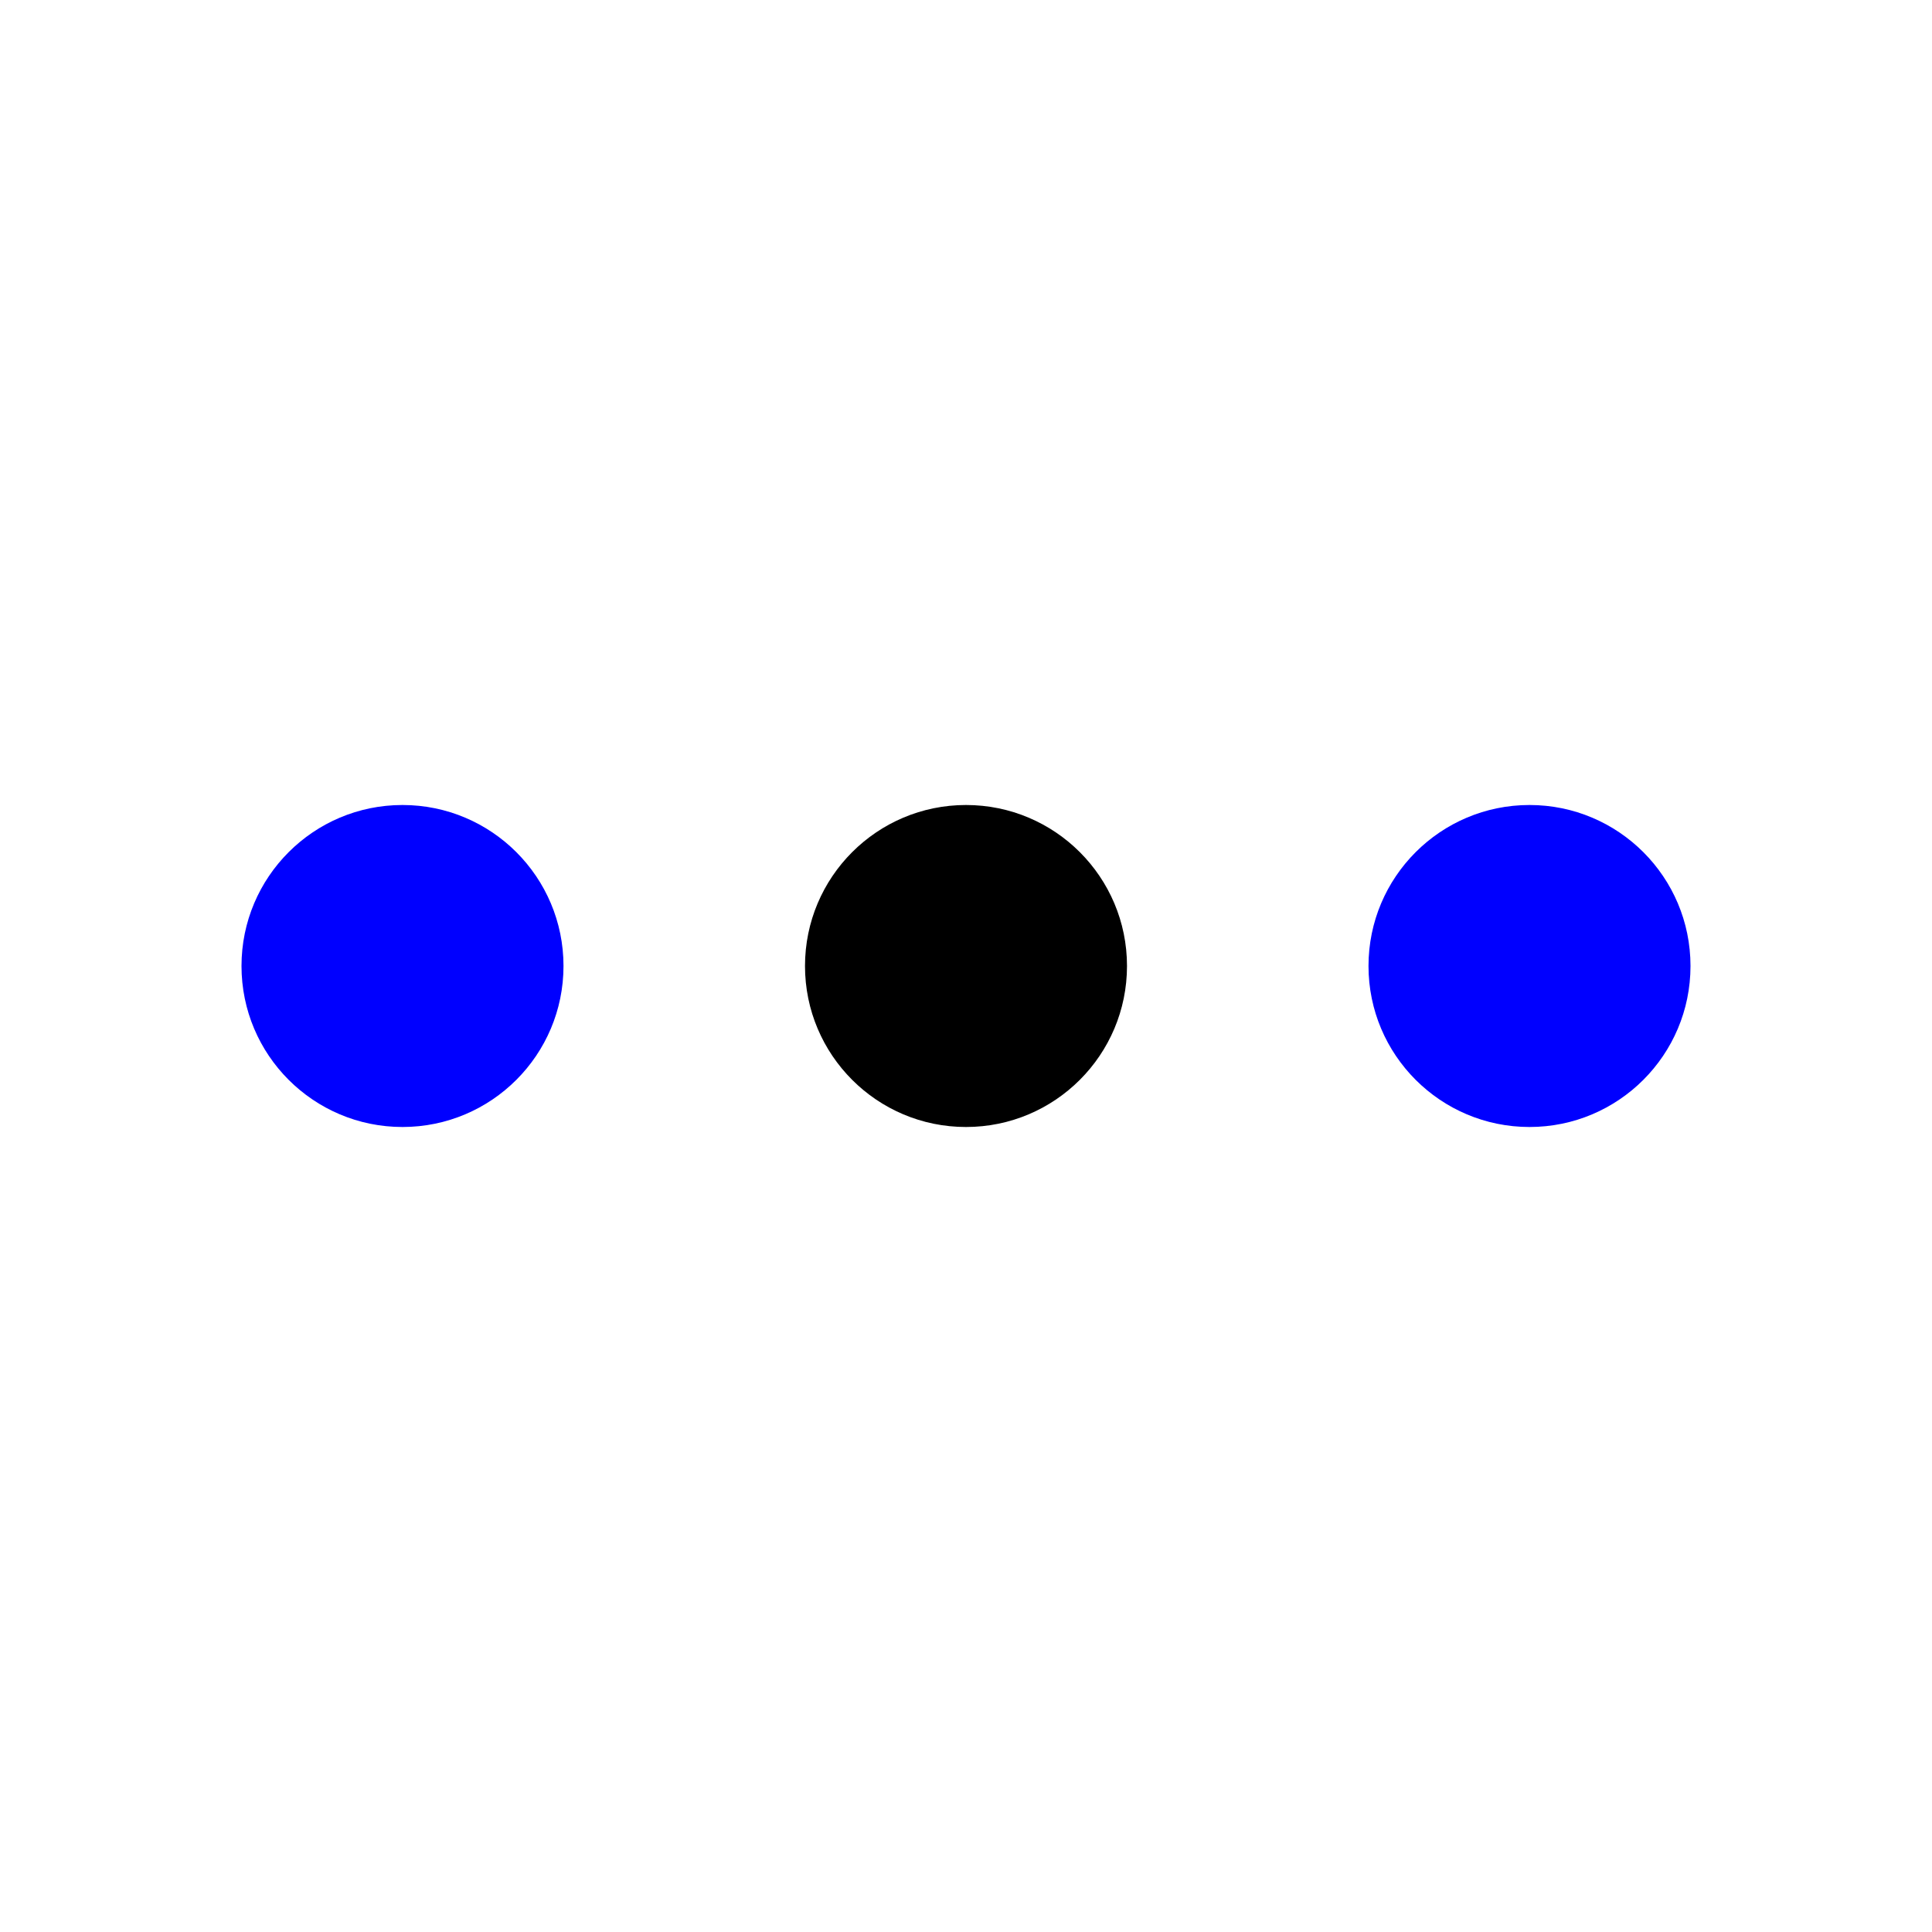 <?xml version="1.0" encoding="UTF-8"?>
<svg id="b" data-name="Layer 1" xmlns="http://www.w3.org/2000/svg" width="24" height="24" viewBox="0 0 24 24">
  <circle cx="5" cy="12" r="2" fill="blue"/>
  <circle cx="19" cy="12" r="2" fill="blue"/>
  <circle cx="12" cy="12" r="2"/>
</svg>